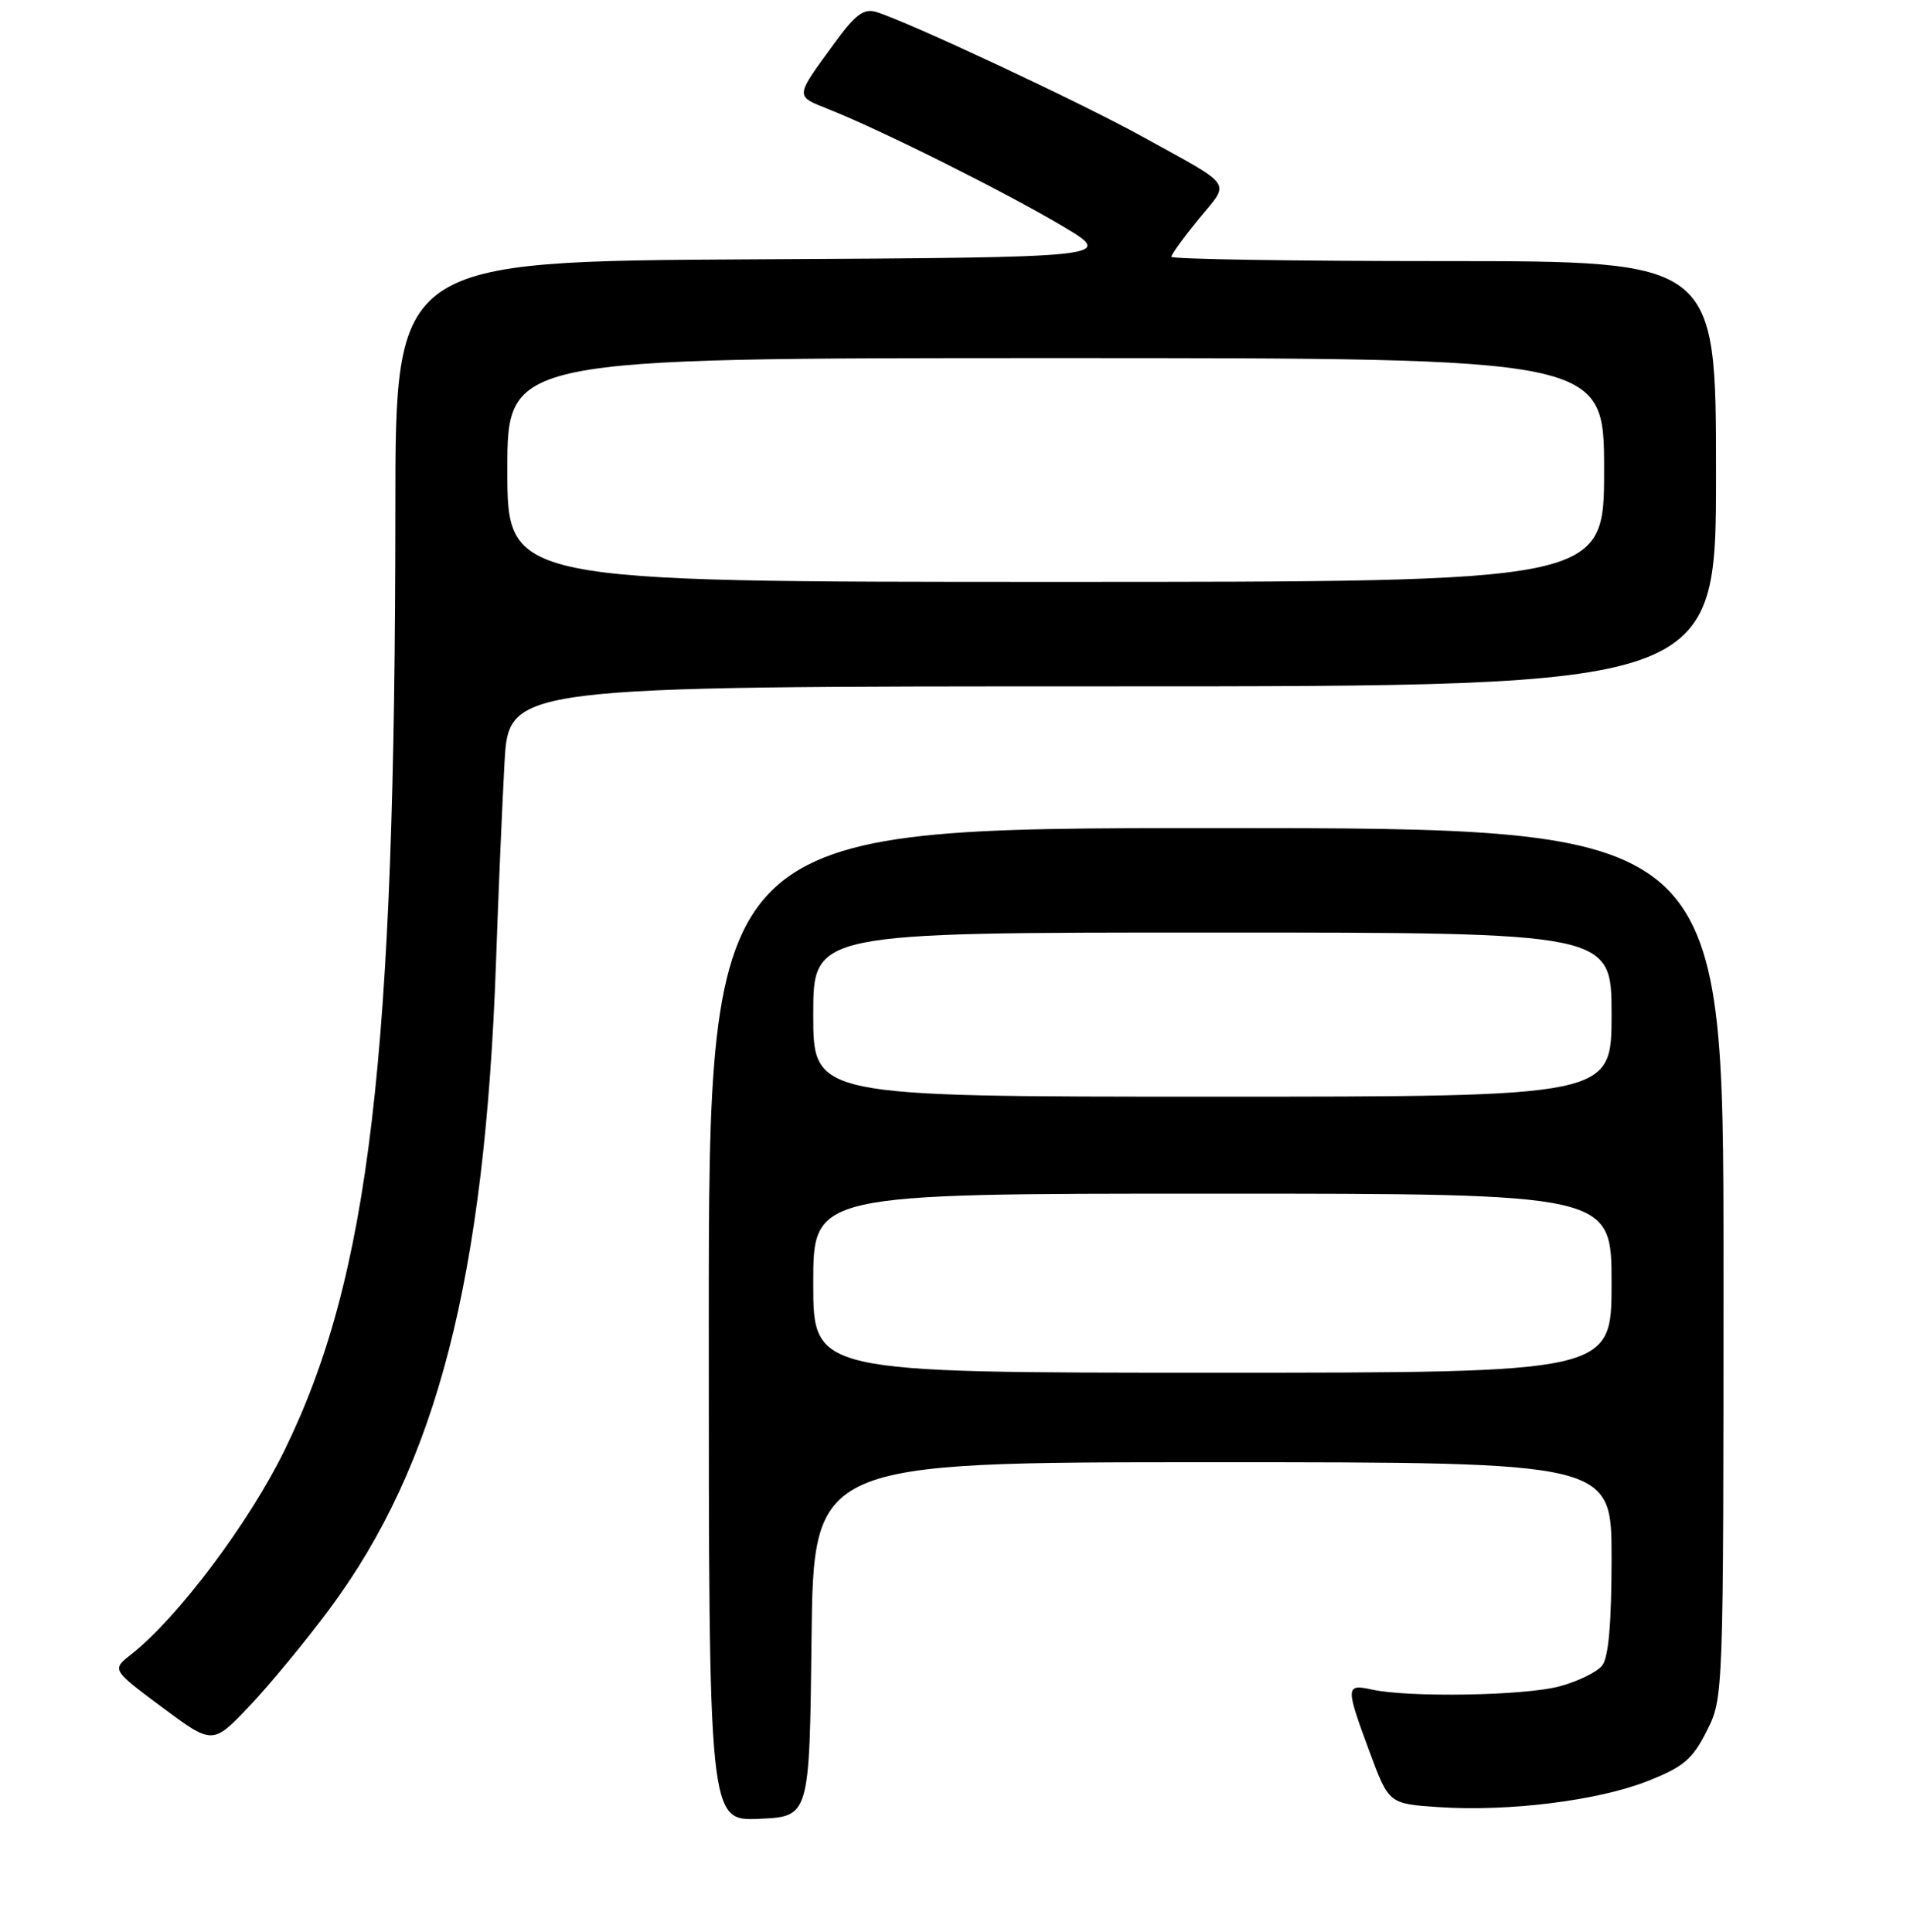 <?xml version="1.0" encoding="UTF-8" standalone="no"?>
<!DOCTYPE svg PUBLIC "-//W3C//DTD SVG 1.1//EN" "http://www.w3.org/Graphics/SVG/1.1/DTD/svg11.dtd" >
<svg xmlns="http://www.w3.org/2000/svg" xmlns:xlink="http://www.w3.org/1999/xlink" version="1.1" viewBox="0 0 256 259">
 <g >
 <path fill="currentColor"
d=" M 108.77 219.75 C 109.04 196.00 109.04 196.00 162.52 196.00 C 216.00 196.00 216.00 196.00 216.00 208.81 C 216.00 217.53 215.60 222.13 214.75 223.24 C 214.06 224.13 211.47 225.39 209.00 226.05 C 204.29 227.30 188.81 227.56 183.87 226.47 C 180.34 225.70 180.33 226.08 183.57 234.83 C 186.15 241.78 186.15 241.78 192.82 242.23 C 202.20 242.86 214.23 241.36 220.86 238.73 C 225.66 236.83 226.84 235.83 228.75 232.04 C 231.00 227.58 231.00 227.58 231.00 169.29 C 231.00 111.00 231.00 111.00 163.00 111.00 C 95.00 111.00 95.00 111.00 95.00 177.55 C 95.00 244.09 95.00 244.09 101.75 243.80 C 108.50 243.50 108.50 243.50 108.77 219.75 Z  M 44.15 215.70 C 58.56 196.30 64.98 171.36 66.48 129.00 C 66.79 119.92 67.31 107.89 67.62 102.25 C 68.19 92.00 68.19 92.00 149.10 92.00 C 230.00 92.00 230.00 92.00 230.00 63.50 C 230.00 35.00 230.00 35.00 193.50 35.00 C 173.43 35.00 157.00 34.74 157.00 34.42 C 157.00 34.10 158.66 31.81 160.68 29.34 C 164.90 24.19 165.61 25.22 153.00 18.25 C 144.72 13.68 121.58 2.85 117.43 1.60 C 115.78 1.11 114.65 1.94 111.93 5.67 C 106.45 13.18 106.48 12.81 111.21 14.70 C 118.25 17.51 134.76 25.77 142.36 30.28 C 149.46 34.50 149.46 34.50 101.23 34.76 C 53.00 35.02 53.00 35.02 52.99 68.26 C 52.98 141.92 49.54 171.09 38.12 194.43 C 33.36 204.16 23.82 216.85 17.58 221.76 C 14.97 223.81 14.97 223.81 21.73 228.85 C 28.50 233.88 28.50 233.88 33.43 228.69 C 36.14 225.84 40.96 219.99 44.15 215.70 Z  M 109.00 172.00 C 109.00 160.00 109.00 160.00 162.50 160.00 C 216.00 160.00 216.00 160.00 216.00 172.00 C 216.00 184.00 216.00 184.00 162.50 184.00 C 109.00 184.00 109.00 184.00 109.00 172.00 Z  M 109.00 136.00 C 109.00 125.00 109.00 125.00 162.50 125.00 C 216.00 125.00 216.00 125.00 216.00 136.00 C 216.00 147.00 216.00 147.00 162.50 147.00 C 109.00 147.00 109.00 147.00 109.00 136.00 Z  M 68.00 63.00 C 68.00 48.00 68.00 48.00 141.50 48.00 C 215.00 48.00 215.00 48.00 215.00 63.00 C 215.00 78.00 215.00 78.00 141.50 78.00 C 68.00 78.00 68.00 78.00 68.00 63.00 Z "/>
</g>
</svg>